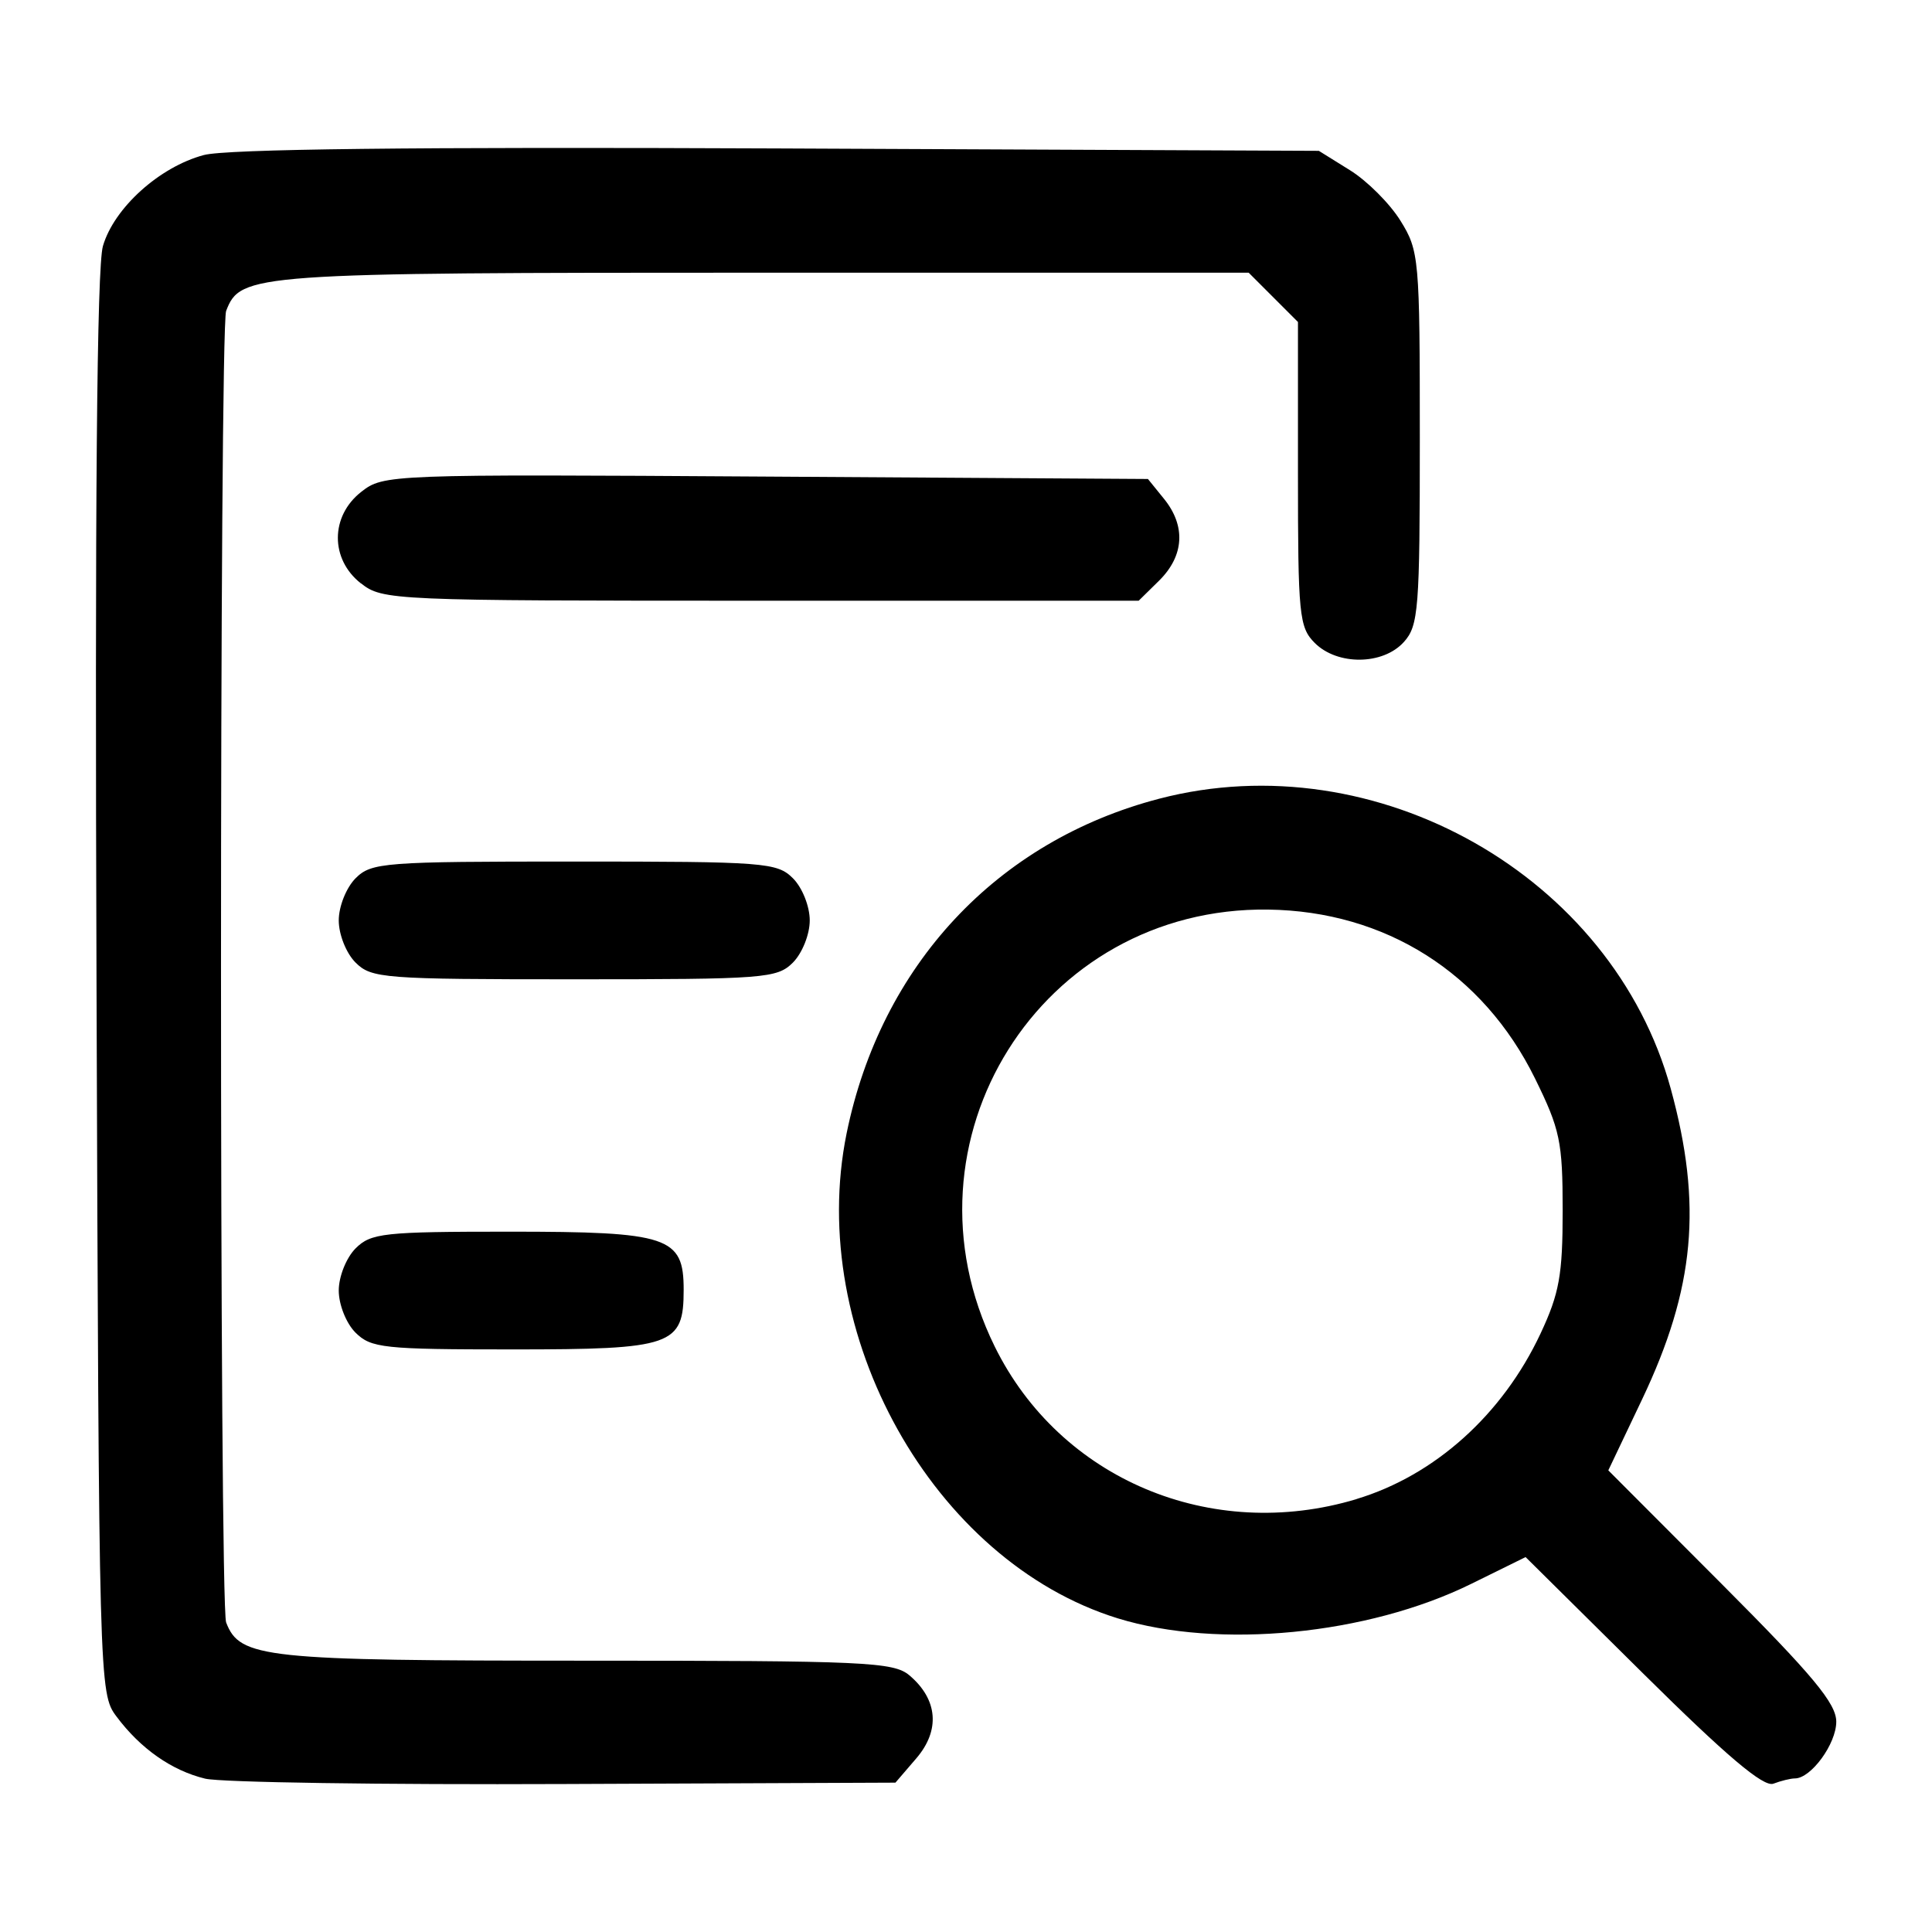 <?xml version="1.0" encoding="UTF-8" standalone="no"?>
<!-- Created with Inkscape (http://www.inkscape.org/) -->

<svg
   width="64"
   height="64"
   viewBox="0 0 16.933 16.933"
   version="1.1"
   id="svg1"
   inkscape:version="1.4.2 (ebf0e940d0, 2025-05-08)"
   sodipodi:docname="audit.svg"
   xml:space="preserve"
   xmlns:inkscape="http://www.inkscape.org/namespaces/inkscape"
   xmlns:sodipodi="http://sodipodi.sourceforge.net/DTD/sodipodi-0.dtd"
   xmlns="http://www.w3.org/2000/svg"
   xmlns:svg="http://www.w3.org/2000/svg"><sodipodi:namedview
     id="namedview1"
     pagecolor="#ffffff"
     bordercolor="#000000"
     borderopacity="0.25"
     inkscape:showpageshadow="2"
     inkscape:pageopacity="0.0"
     inkscape:pagecheckerboard="0"
     inkscape:deskcolor="#d1d1d1"
     inkscape:document-units="mm"
     inkscape:zoom="8.0530018"
     inkscape:cx="24.028307"
     inkscape:cy="42.903256"
     inkscape:window-width="1920"
     inkscape:window-height="1008"
     inkscape:window-x="0"
     inkscape:window-y="0"
     inkscape:window-maximized="1"
     inkscape:current-layer="g3" /><defs
     id="defs1" /><g
     inkscape:label="Layer 1"
     inkscape:groupmode="layer"
     id="layer1"><g
       id="g3"><path
         style="fill:#000000;fill-opacity:1;stroke-width:0.279"
         d="M 1.798,15.589 C 1.505,15.518 1.231,15.326 1.02,15.043 0.869,14.842 0.867,14.769 0.846,8.633 c -0.015,-4.221 0.003,-6.293 0.056,-6.476 0.097,-0.334 0.495,-0.694 0.884,-0.798 0.198,-0.053 1.834,-0.072 5.033,-0.058 l 4.74,0.021 0.273,0.17 c 0.15,0.093 0.349,0.292 0.442,0.442 0.164,0.263 0.17,0.33 0.17,1.905 0,1.502 -0.011,1.645 -0.14,1.788 -0.183,0.203 -0.582,0.207 -0.781,0.008 -0.137,-0.137 -0.147,-0.246 -0.147,-1.48 v -1.333 l -0.216,-0.216 -0.216,-0.216 H 6.694 c -4.488,0 -4.586,0.007 -4.712,0.335 -0.06,0.156 -0.06,11.339 0,11.495 0.12,0.313 0.33,0.335 3.15,0.335 2.451,0 2.7,0.011 2.839,0.129 0.249,0.211 0.271,0.481 0.06,0.727 L 7.848,15.624 4.948,15.636 C 3.352,15.643 1.935,15.622 1.798,15.589 Z M 14.397,14.663 13.371,13.647 12.892,13.883 C 11.985,14.329 10.68,14.456 9.797,14.184 8.179,13.684 7.063,11.689 7.42,9.934 7.721,8.46 8.738,7.371 10.161,7 c 1.901,-0.495 3.972,0.679 4.482,2.541 0.279,1.018 0.212,1.75 -0.251,2.724 l -0.296,0.622 0.999,1.001 c 0.795,0.797 0.999,1.042 0.999,1.202 0,0.194 -0.221,0.497 -0.363,0.497 -0.037,0 -0.122,0.021 -0.188,0.046 -0.086,0.033 -0.409,-0.24 -1.146,-0.97 z m -2.507,-1.525 c 0.686,-0.207 1.279,-0.74 1.612,-1.45 0.165,-0.352 0.194,-0.515 0.194,-1.079 0,-0.603 -0.023,-0.711 -0.243,-1.158 -0.455,-0.924 -1.31,-1.465 -2.338,-1.479 -1.995,-0.027 -3.283,2.029 -2.397,3.829 0.572,1.163 1.897,1.721 3.171,1.338 z M 3.116,11.68 c -0.082,-0.082 -0.147,-0.246 -0.147,-0.369 0,-0.123 0.066,-0.287 0.147,-0.369 0.135,-0.135 0.246,-0.147 1.348,-0.147 1.397,0 1.528,0.044 1.528,0.509 0,0.49 -0.095,0.523 -1.499,0.523 -1.131,0 -1.241,-0.012 -1.377,-0.147 z m 0,-3.244 c -0.082,-0.082 -0.147,-0.246 -0.147,-0.369 0,-0.123 0.066,-0.287 0.147,-0.369 0.139,-0.139 0.246,-0.147 1.917,-0.147 1.671,0 1.778,0.008 1.917,0.147 0.082,0.082 0.147,0.246 0.147,0.369 0,0.123 -0.066,0.287 -0.147,0.369 -0.139,0.139 -0.246,0.147 -1.917,0.147 -1.671,0 -1.778,-0.008 -1.917,-0.147 z m 0.047,-3.323 c -0.27,-0.212 -0.269,-0.589 0.003,-0.802 0.195,-0.153 0.239,-0.155 3.546,-0.134 l 3.349,0.021 0.141,0.174 c 0.192,0.237 0.177,0.497 -0.04,0.714 L 9.98,5.265 H 6.669 c -3.238,0 -3.316,-0.003 -3.506,-0.153 z"
         id="path4" /></g></g></svg>
